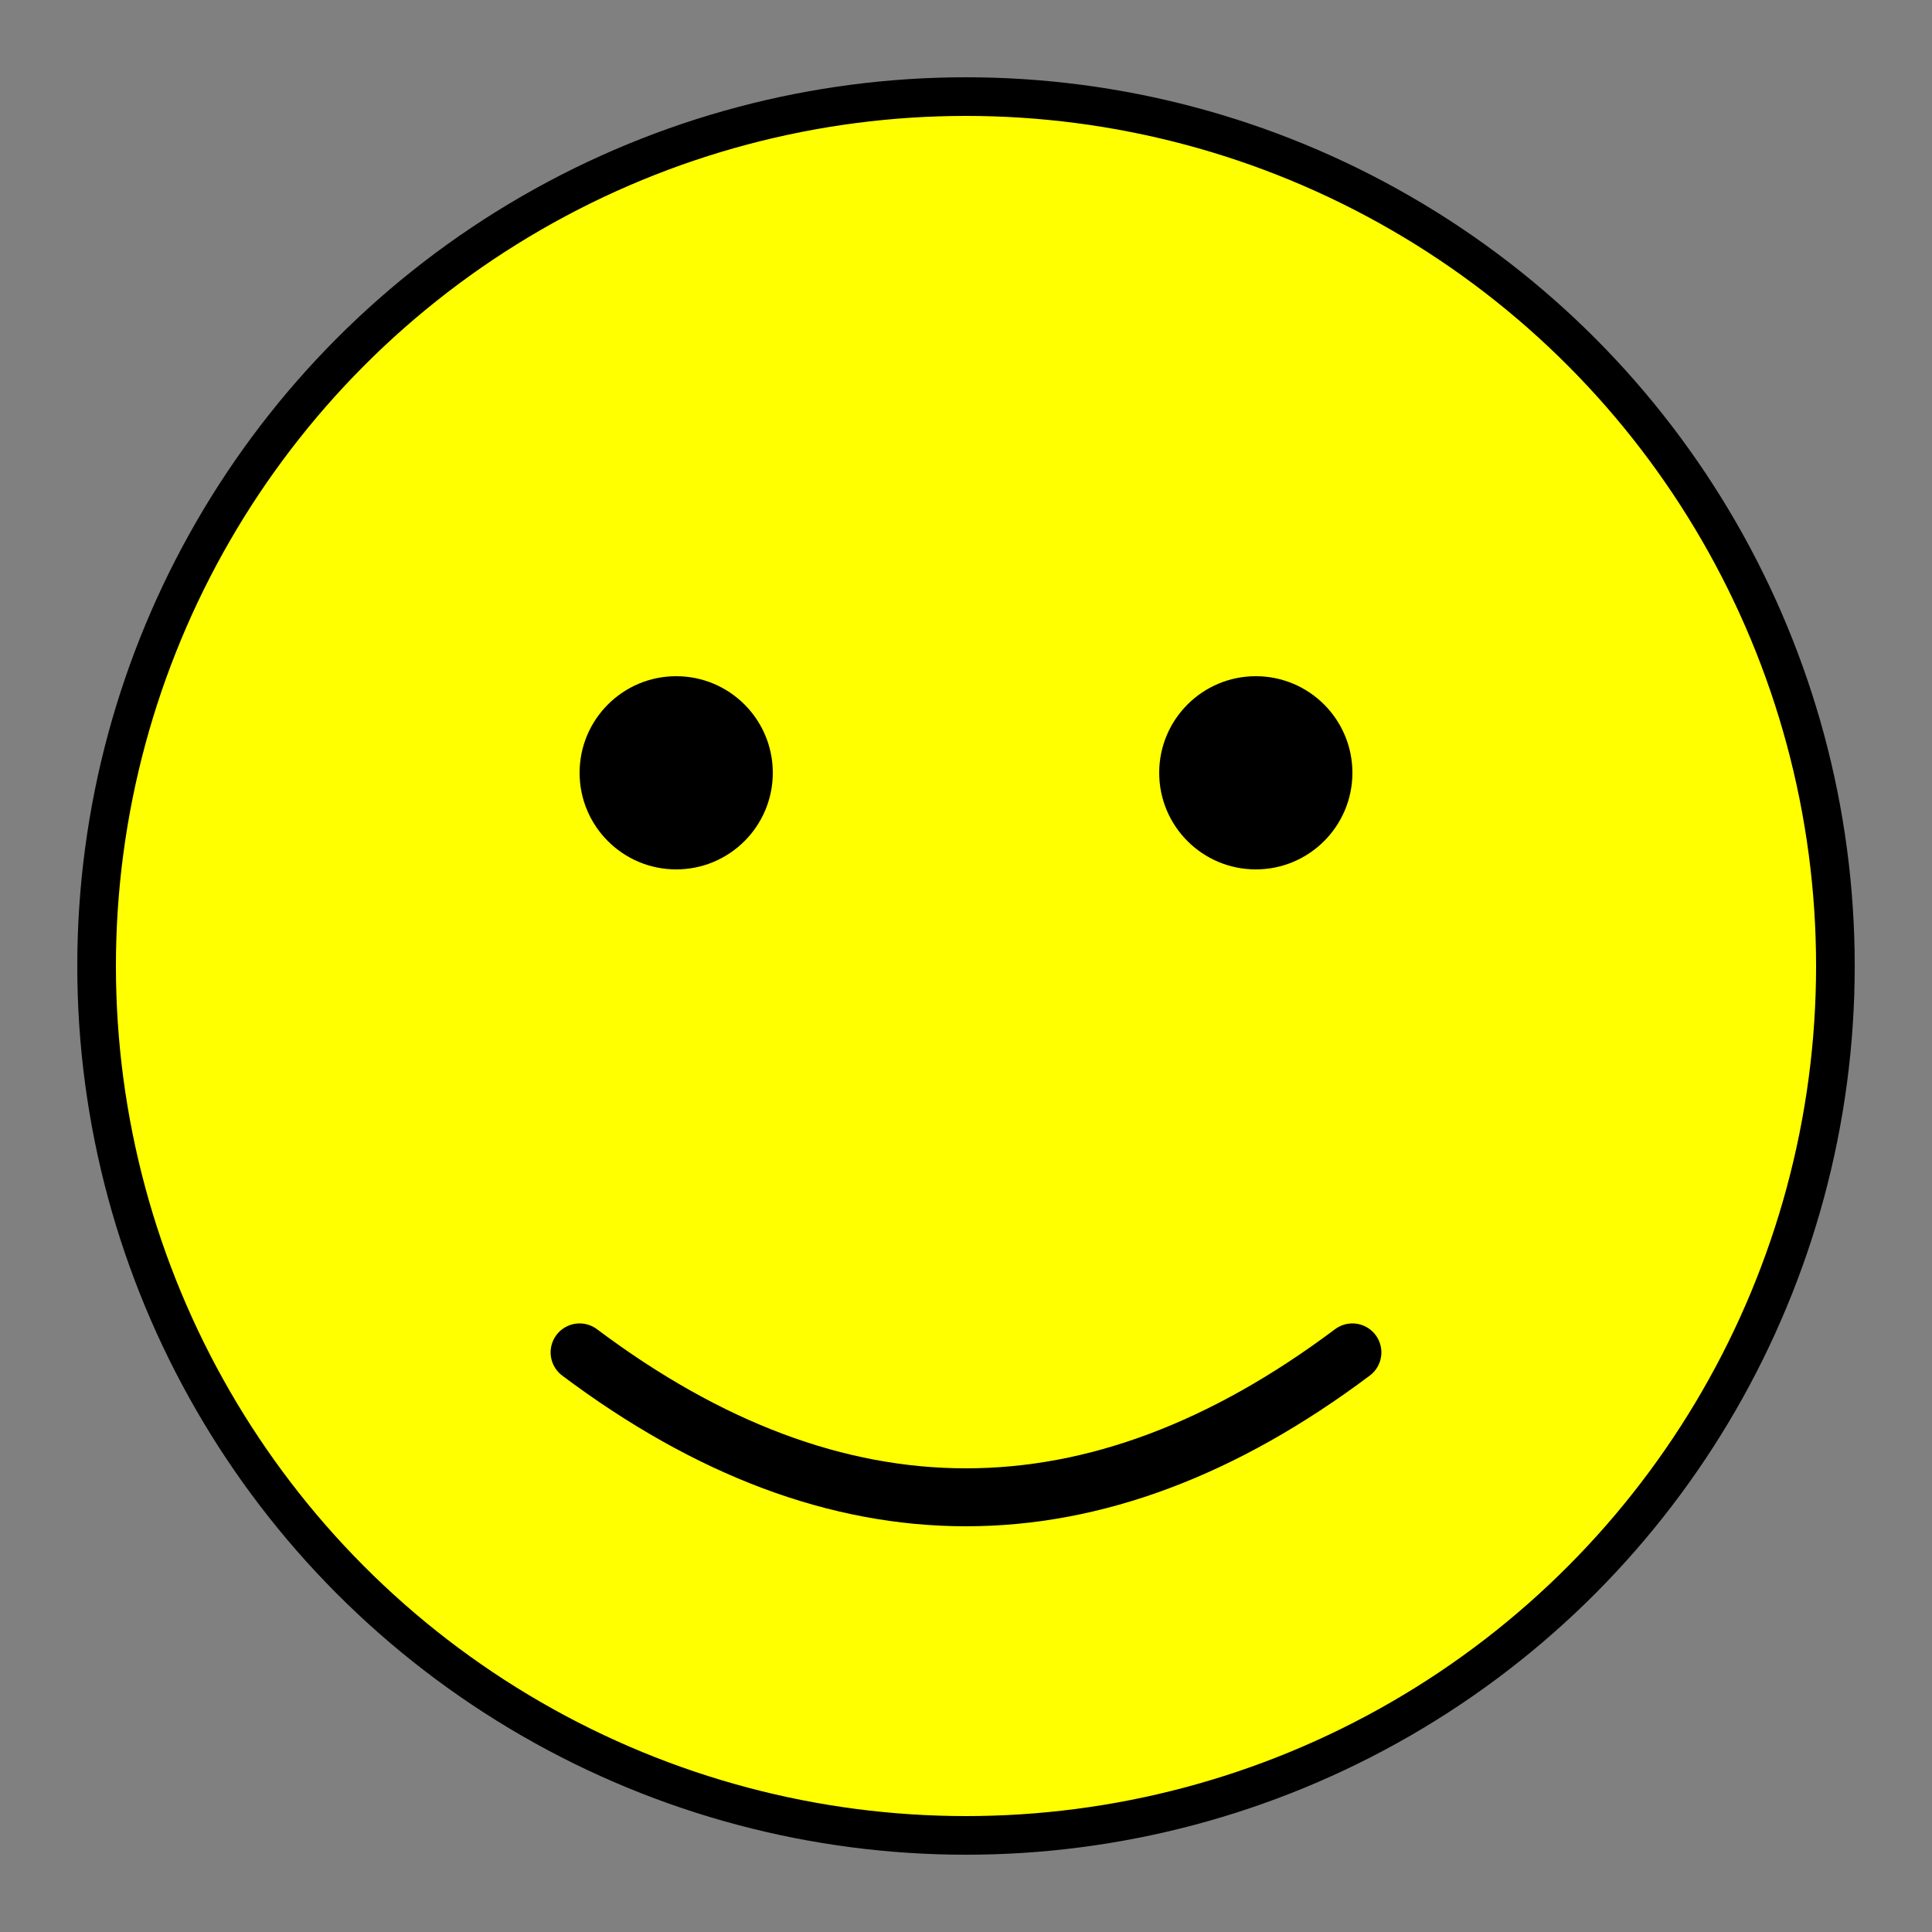 <svg xmlns="http://www.w3.org/2000/svg" viewBox="0 0 100 100" width="100" height="100">
  <rect x="0" y="0" width="100" height="100" fill="#808080" stroke="none"/>
  <circle cx="50" cy="50" r="45" fill="yellow" stroke="black" stroke-width="2"/>
  <circle cx="35" cy="40" r="5" fill="black"/>
  <circle cx="65" cy="40" r="5" fill="black"/>
  <path d="M 30 70 Q 50 85 70 70" fill="none" stroke="black" stroke-width="3" stroke-linecap="round"/>
</svg>